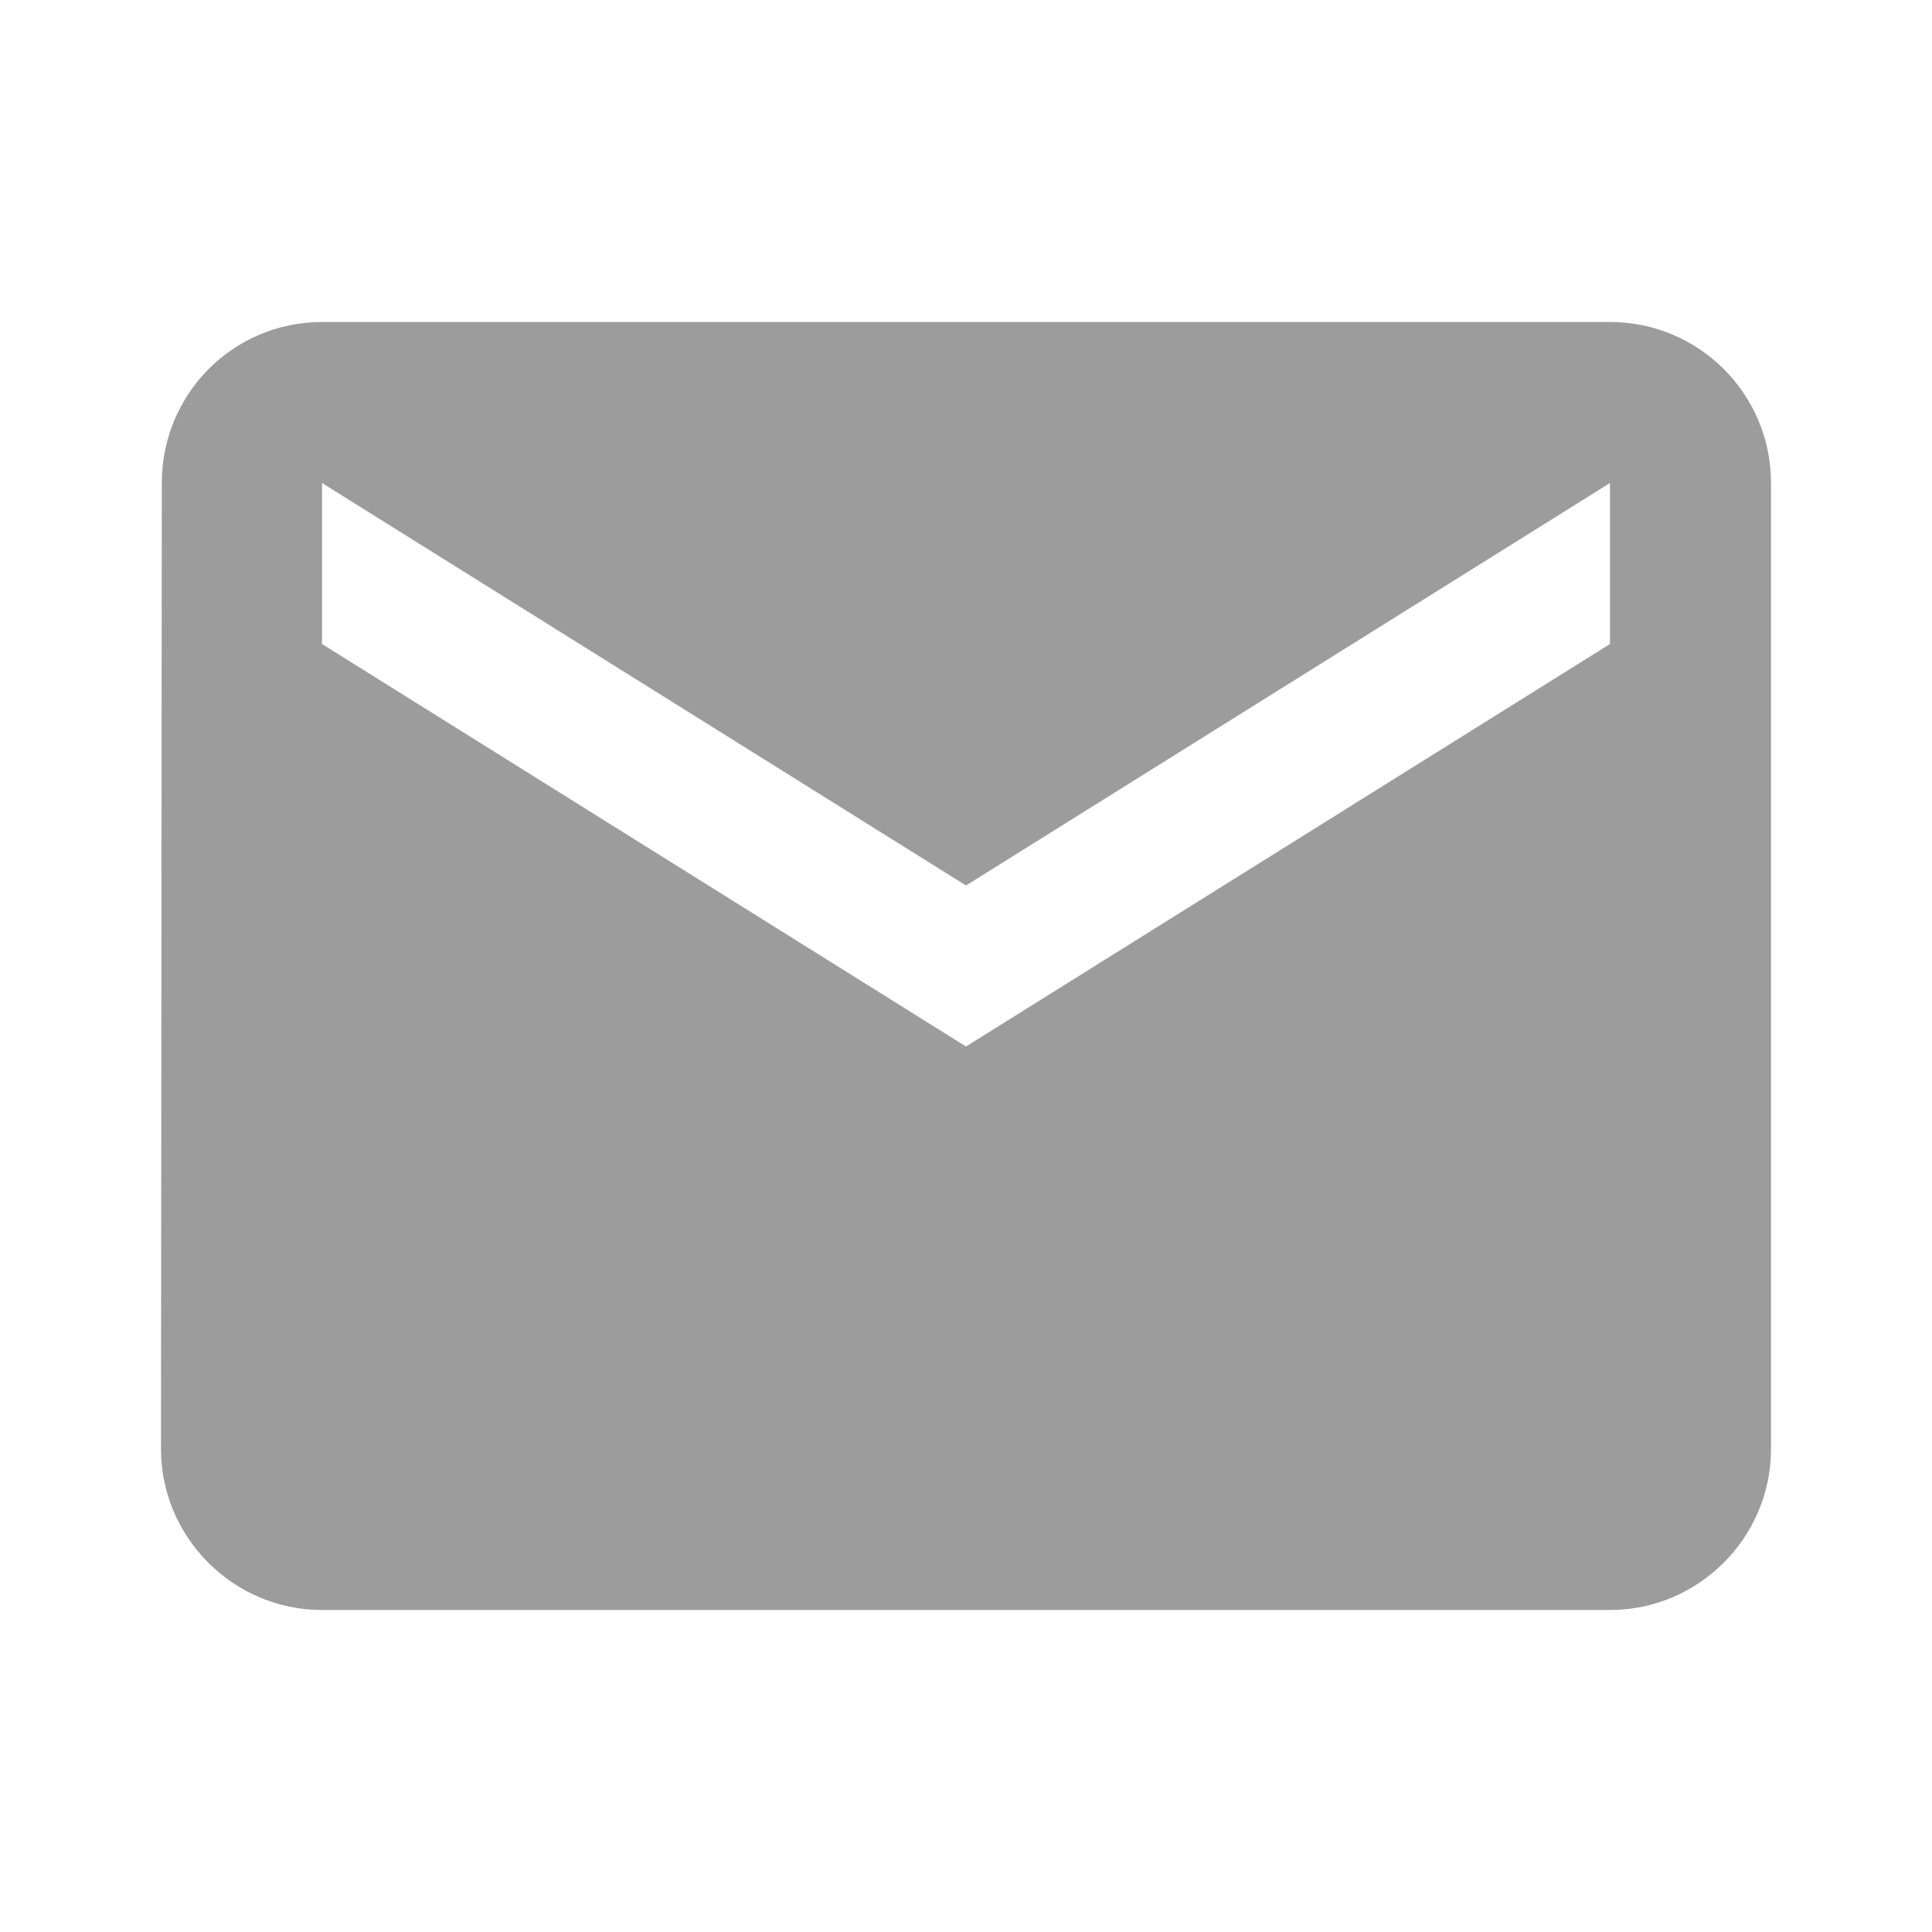 <svg width="24" height="24" viewBox="0 0 24 24" fill="none" xmlns="http://www.w3.org/2000/svg" xmlns:xlink="http://www.w3.org/1999/xlink">
	<defs>
		<clipPath id="clip75_378">
			<rect id="email" width="24" height="24" fill="white" fill-opacity="0"/>
		</clipPath>
	</defs>
	<rect id="фрейм 11" width="24" height="24" fill="#FFFFFF" fill-opacity="0"/>
	<rect id="email" width="24" height="24" fill="#FFFFFF" fill-opacity="0"/>
	<g clip-path="url(#clip75_378)">
		<path id="矢量 38" d="M20 4L4 4C2.9 4 2.01 4.89 2.01 6L2 18C2 19.1 2.9 20 4 20L20 20C21.1 20 22 19.1 22 18L22 6C22 4.89 21.1 4 20 4ZM20 8L12 13L4 8L4 6L12 11L20 6L20 8Z" fill="#9C9C9C" fill-opacity="1" fill-rule="evenodd"/>
	</g>
</svg>
